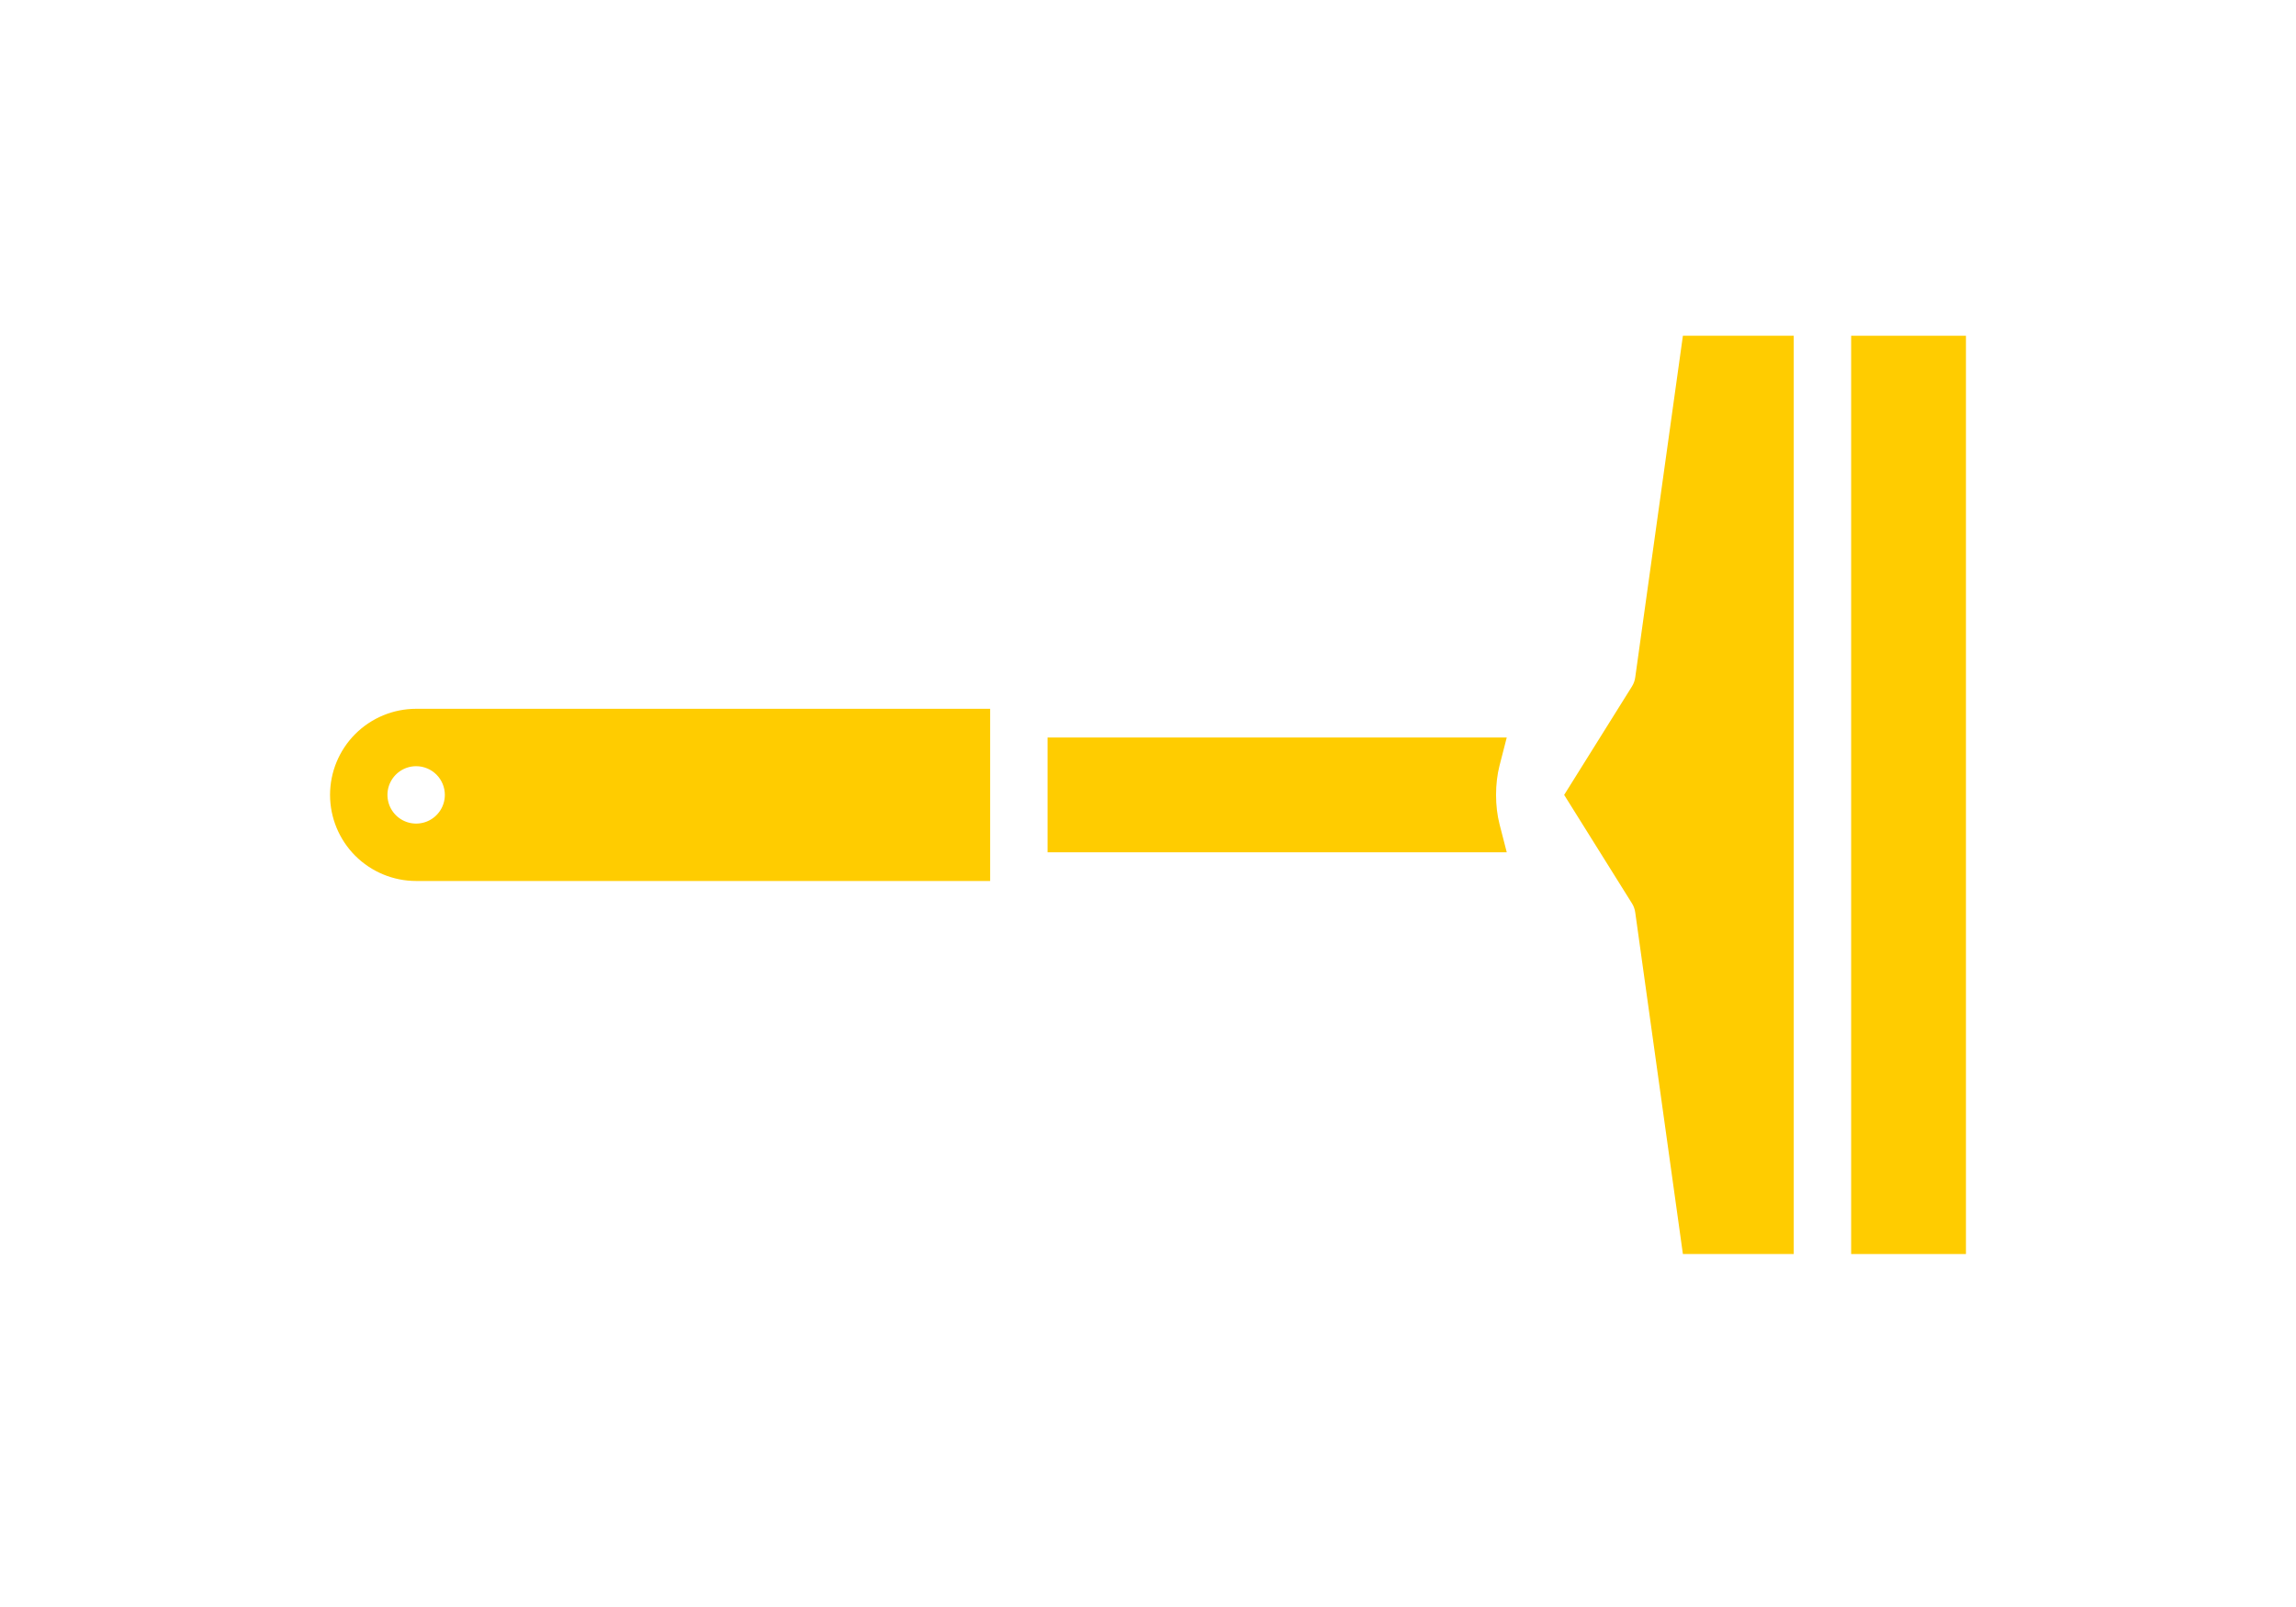 <svg width="100" height="70" viewBox="0 0 100 70" fill="none" xmlns="http://www.w3.org/2000/svg">
<path d="M18.125 30.875C17.13 30.875 16.177 31.27 15.473 31.973C14.77 32.677 14.375 33.63 14.375 34.625C14.375 35.62 14.77 36.573 15.473 37.277C16.177 37.98 17.13 38.375 18.125 38.375L43.125 38.375L43.125 30.875L18.125 30.875ZM19.375 34.625C19.375 34.872 19.302 35.114 19.164 35.319C19.027 35.525 18.832 35.685 18.603 35.78C18.375 35.874 18.124 35.899 17.881 35.851C17.639 35.803 17.416 35.684 17.241 35.509C17.066 35.334 16.947 35.111 16.899 34.869C16.851 34.626 16.875 34.375 16.97 34.147C17.065 33.918 17.225 33.723 17.43 33.586C17.636 33.448 17.878 33.375 18.125 33.375C18.456 33.375 18.774 33.507 19.009 33.741C19.243 33.975 19.375 34.294 19.375 34.625Z" fill="#FFCC00"/>
<path d="M65.31 35.9C65.211 35.514 65.159 35.074 65.159 34.625C65.159 34.176 65.211 33.736 65.31 33.35L65.625 32.125L45.625 32.125L45.625 37.125L65.625 37.125L65.31 35.9Z" fill="#FFCC00"/>
<path d="M78.125 54.625L78.125 14.625L73.297 14.625L71.222 29.499C71.204 29.64 71.156 29.777 71.079 29.899L68.125 34.625L71.079 39.351C71.156 39.473 71.204 39.61 71.222 39.751L73.297 54.625L78.125 54.625Z" fill="#FFCC00"/>
<path d="M85.625 14.625L85.625 54.625L80.625 54.625L80.625 14.625L85.625 14.625Z" fill="#FFCC00"/>
</svg>
